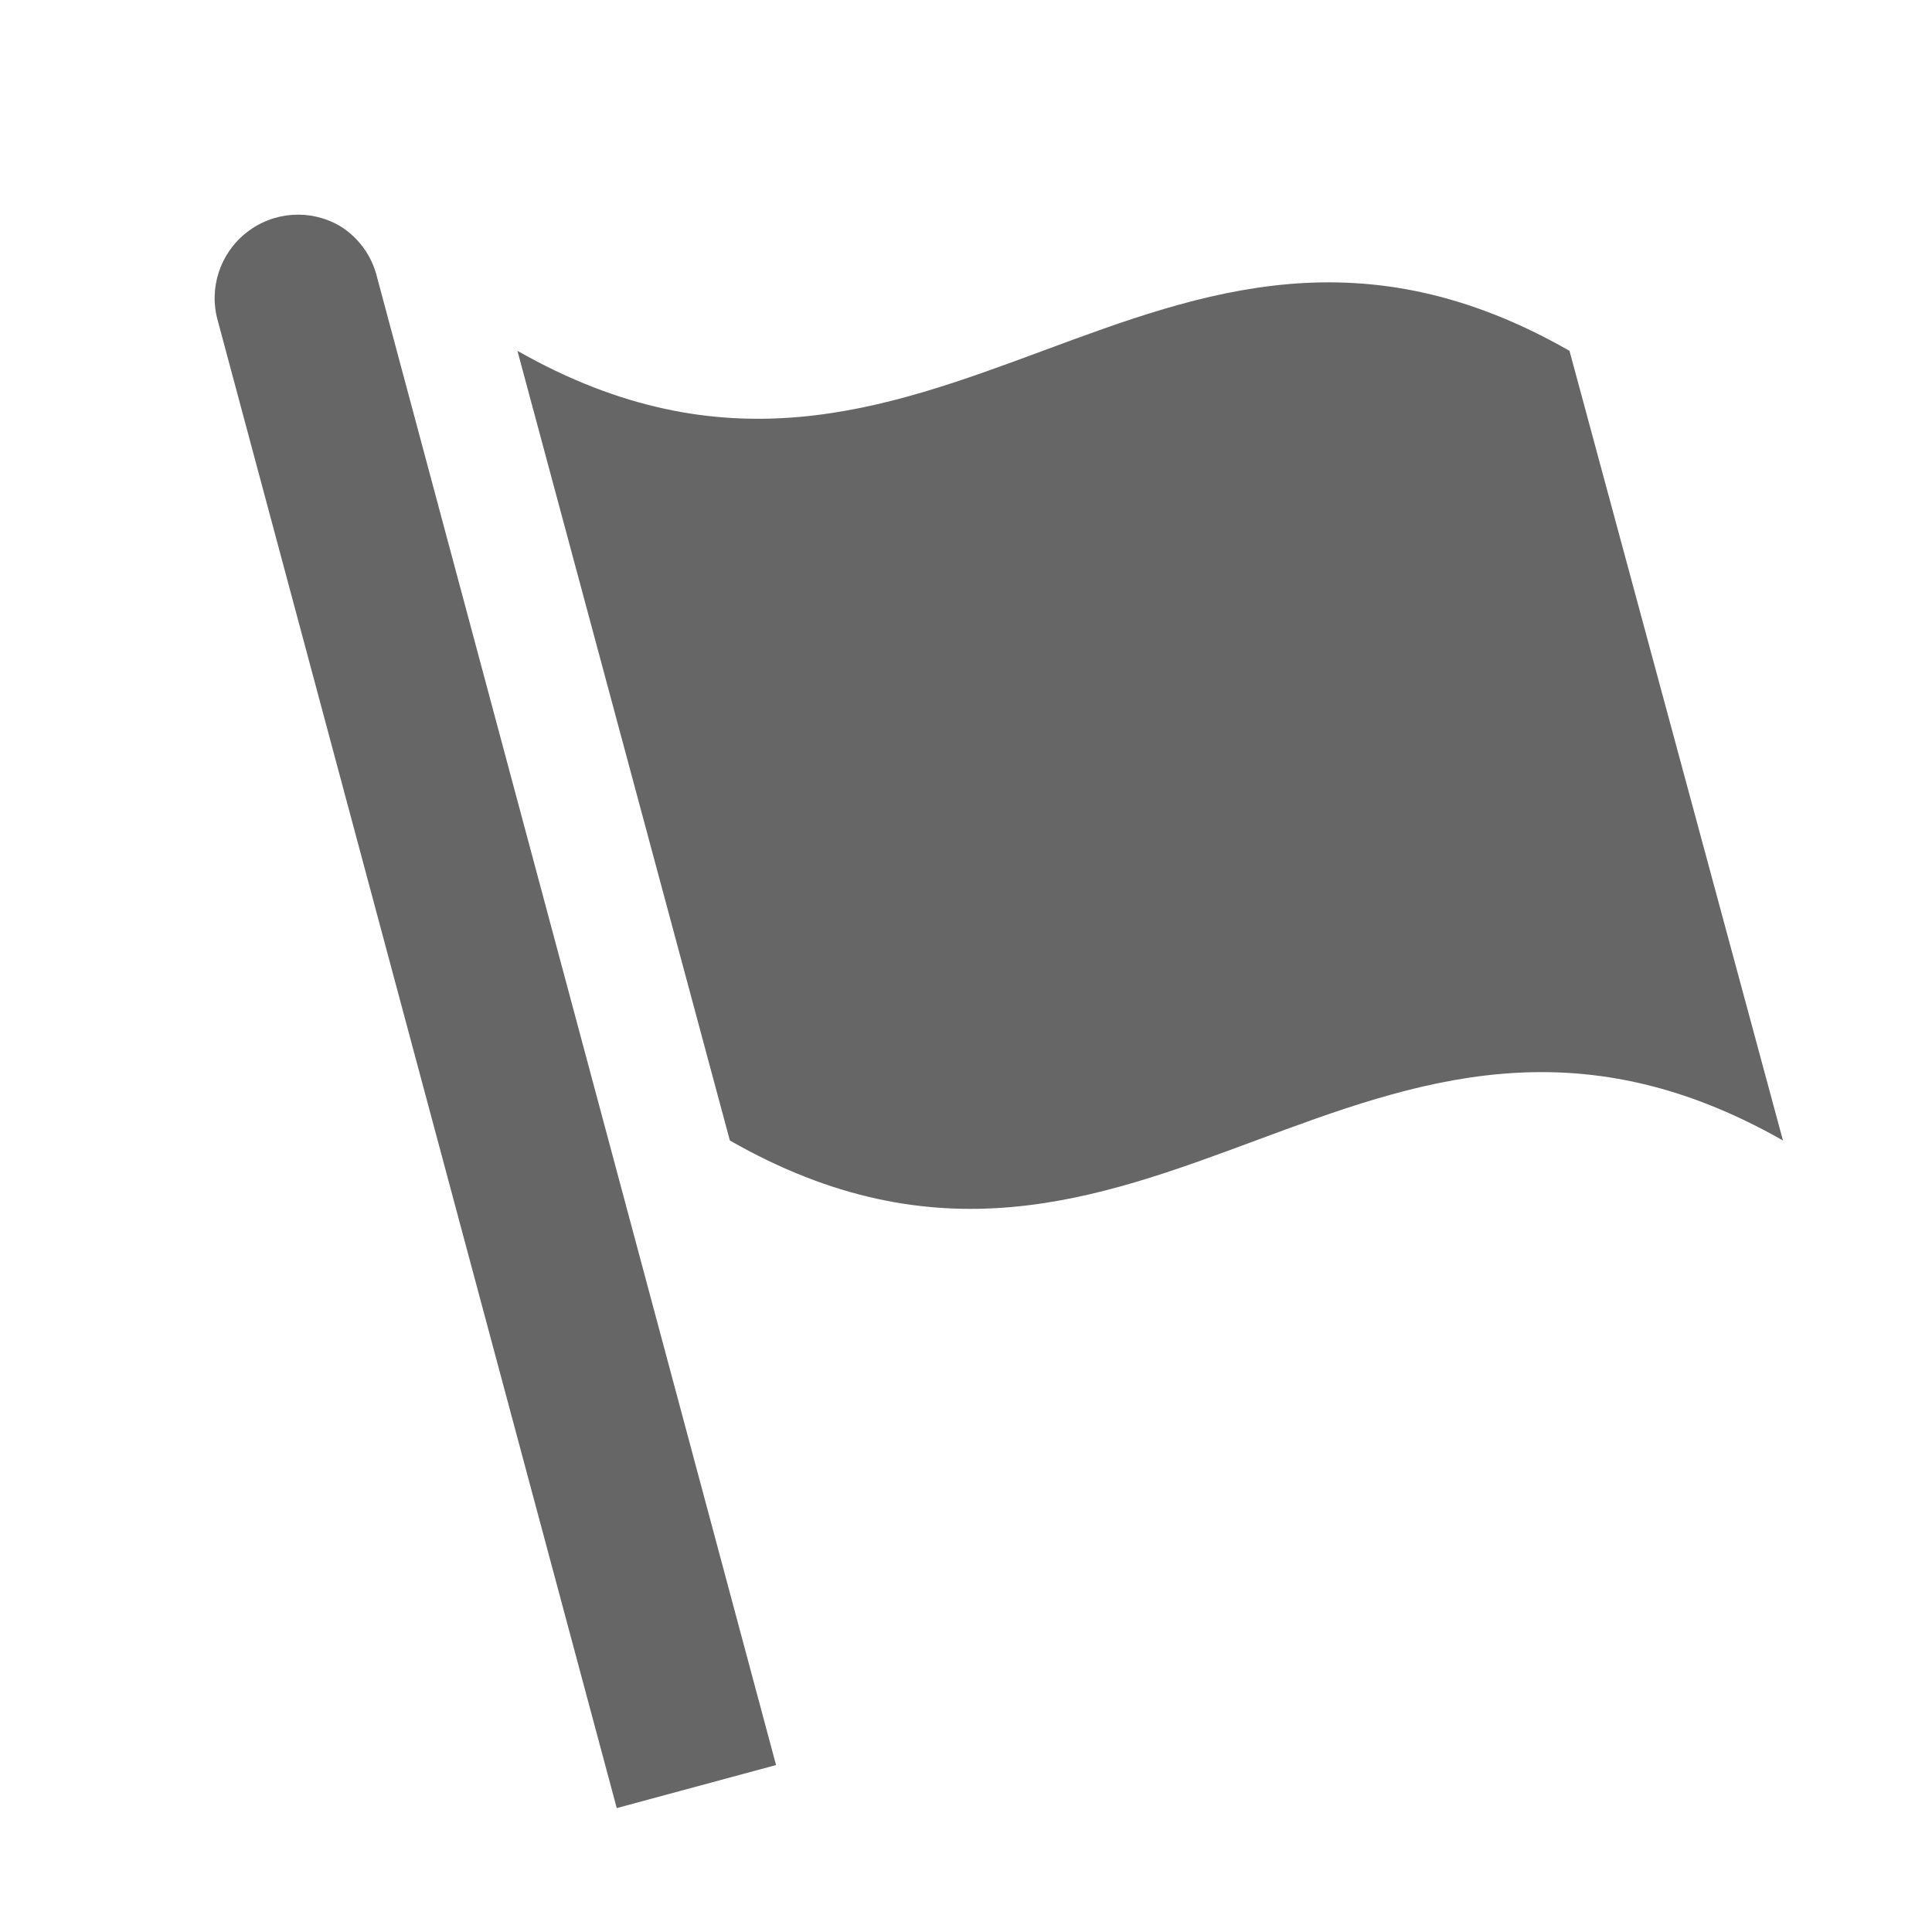<?xml version="1.0" encoding="UTF-8"?>
<svg width="22px" height="22px" viewBox="0 0 22 22" version="1.1" xmlns="http://www.w3.org/2000/svg" xmlns:xlink="http://www.w3.org/1999/xlink">
    <title>9</title>
    <g id="avatar" stroke="none" stroke-width="1" fill="none" fill-rule="evenodd">
        <g id="input" transform="translate(-1557, -937)" fill-rule="nonzero">
            <g id="编组-21" transform="translate(1205, 911)">
                <g id="9" transform="translate(352, 26)">
                    <rect id="矩形" fill="#000000" opacity="0" x="0" y="0" width="22" height="22"></rect>
                    <path d="M17.872,3.995 C13.161,1.298 10.615,6.68 5.892,3.995 L8.311,12.987 C13.028,15.684 15.568,10.29 20.303,12.987 L17.872,3.995 Z M3.872,2.574 C3.537,2.378 3.117,2.406 2.811,2.645 C2.505,2.883 2.374,3.283 2.481,3.656 L7.023,20.589 L8.837,20.099 L4.296,3.166 C4.239,2.92 4.087,2.707 3.872,2.574 Z" id="形状" fill="#666666"></path>
                </g>
            </g>
        </g>
    </g>
</svg>